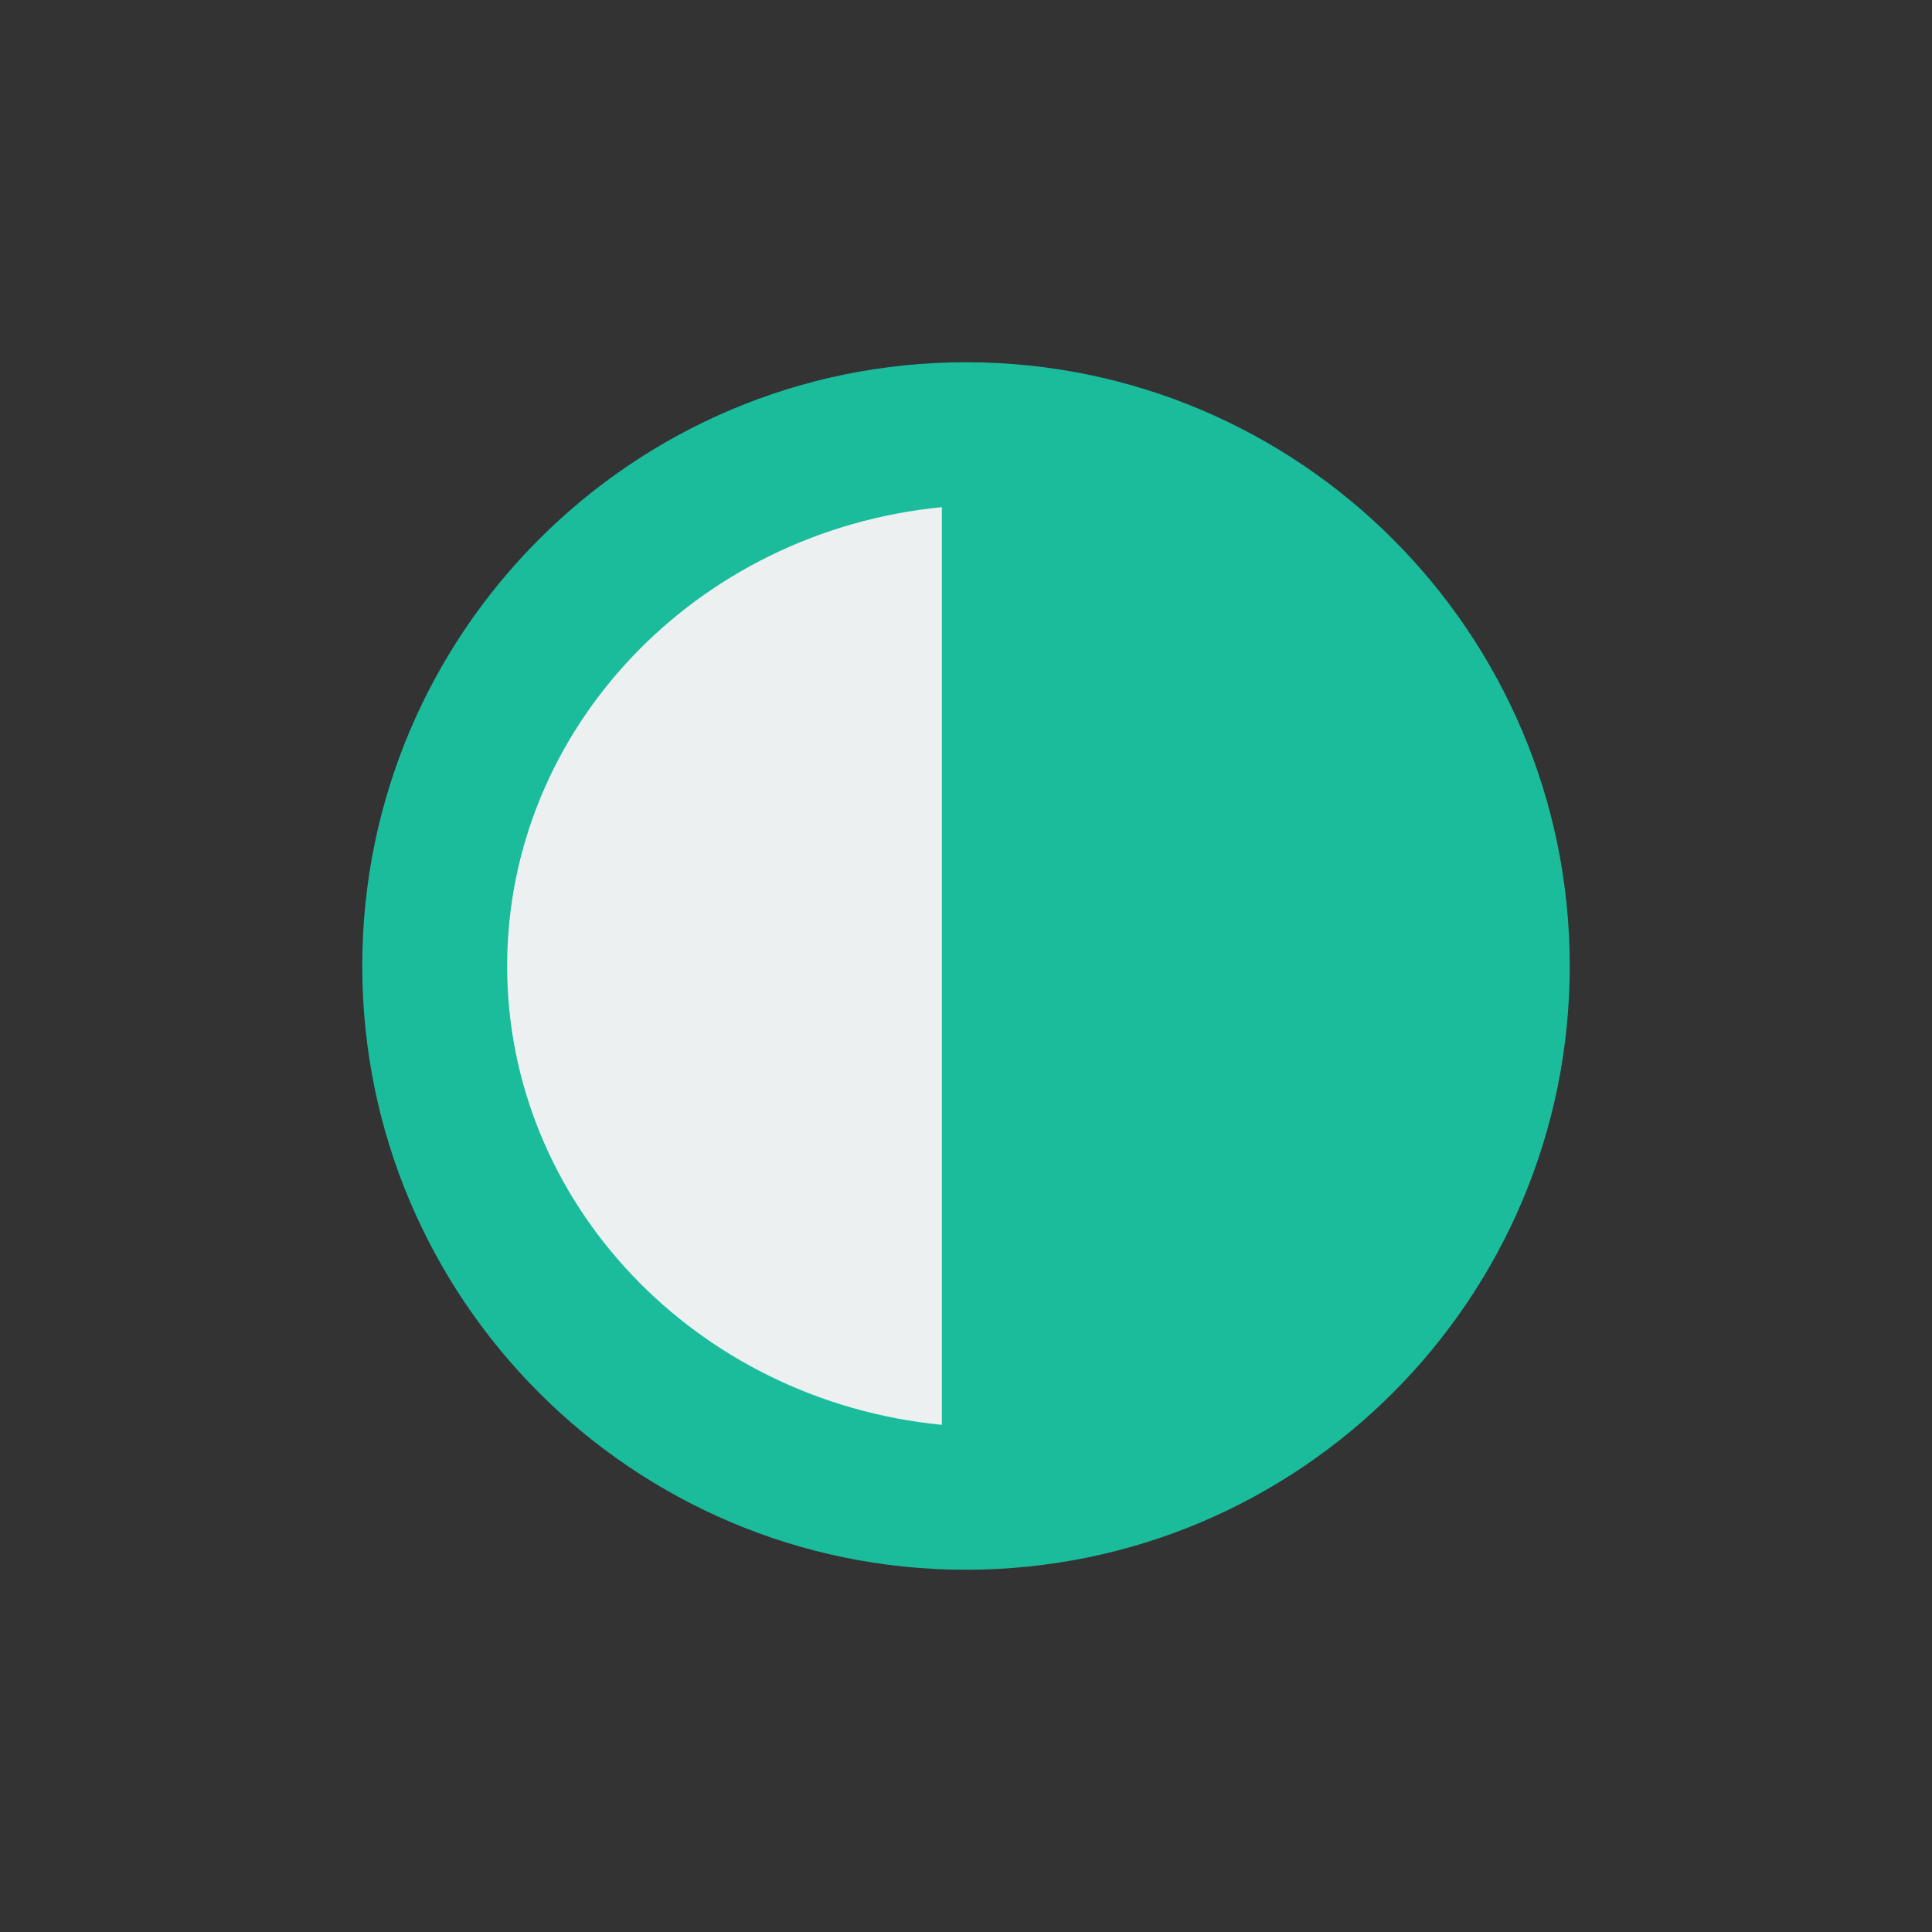<svg xmlns="http://www.w3.org/2000/svg" xmlns:xlink="http://www.w3.org/1999/xlink" x="0" y="0" enable-background="new 0 0 40 40" version="1.1" viewBox="0 0 40 40" xml:space="preserve"><rect x="0" y="0" width="40" height="40" fill="#333333" stroke="none"/><g id="Office"><g id="Adjust_3_"><g><g id="Adjust_4_"><g><path fill="#1ABC9C" fill-rule="evenodd" d="M20,7.5C13.1,7.5,7.5,13.1,7.5,20c0,6.9,5.6,12.5,12.5,12.5 c6.9,0,12.5-5.6,12.5-12.5C32.5,13.1,26.9,7.5,20,7.5z" clip-rule="evenodd"/></g></g><g id="Adjust_1_"><g><path fill="#ECF0F1" fill-rule="evenodd" d="M10.5,20c0,4.9,3.9,9,9,9.5v-19C14.4,11,10.5,15.1,10.5,20z" clip-rule="evenodd"/></g></g></g></g></g></svg>